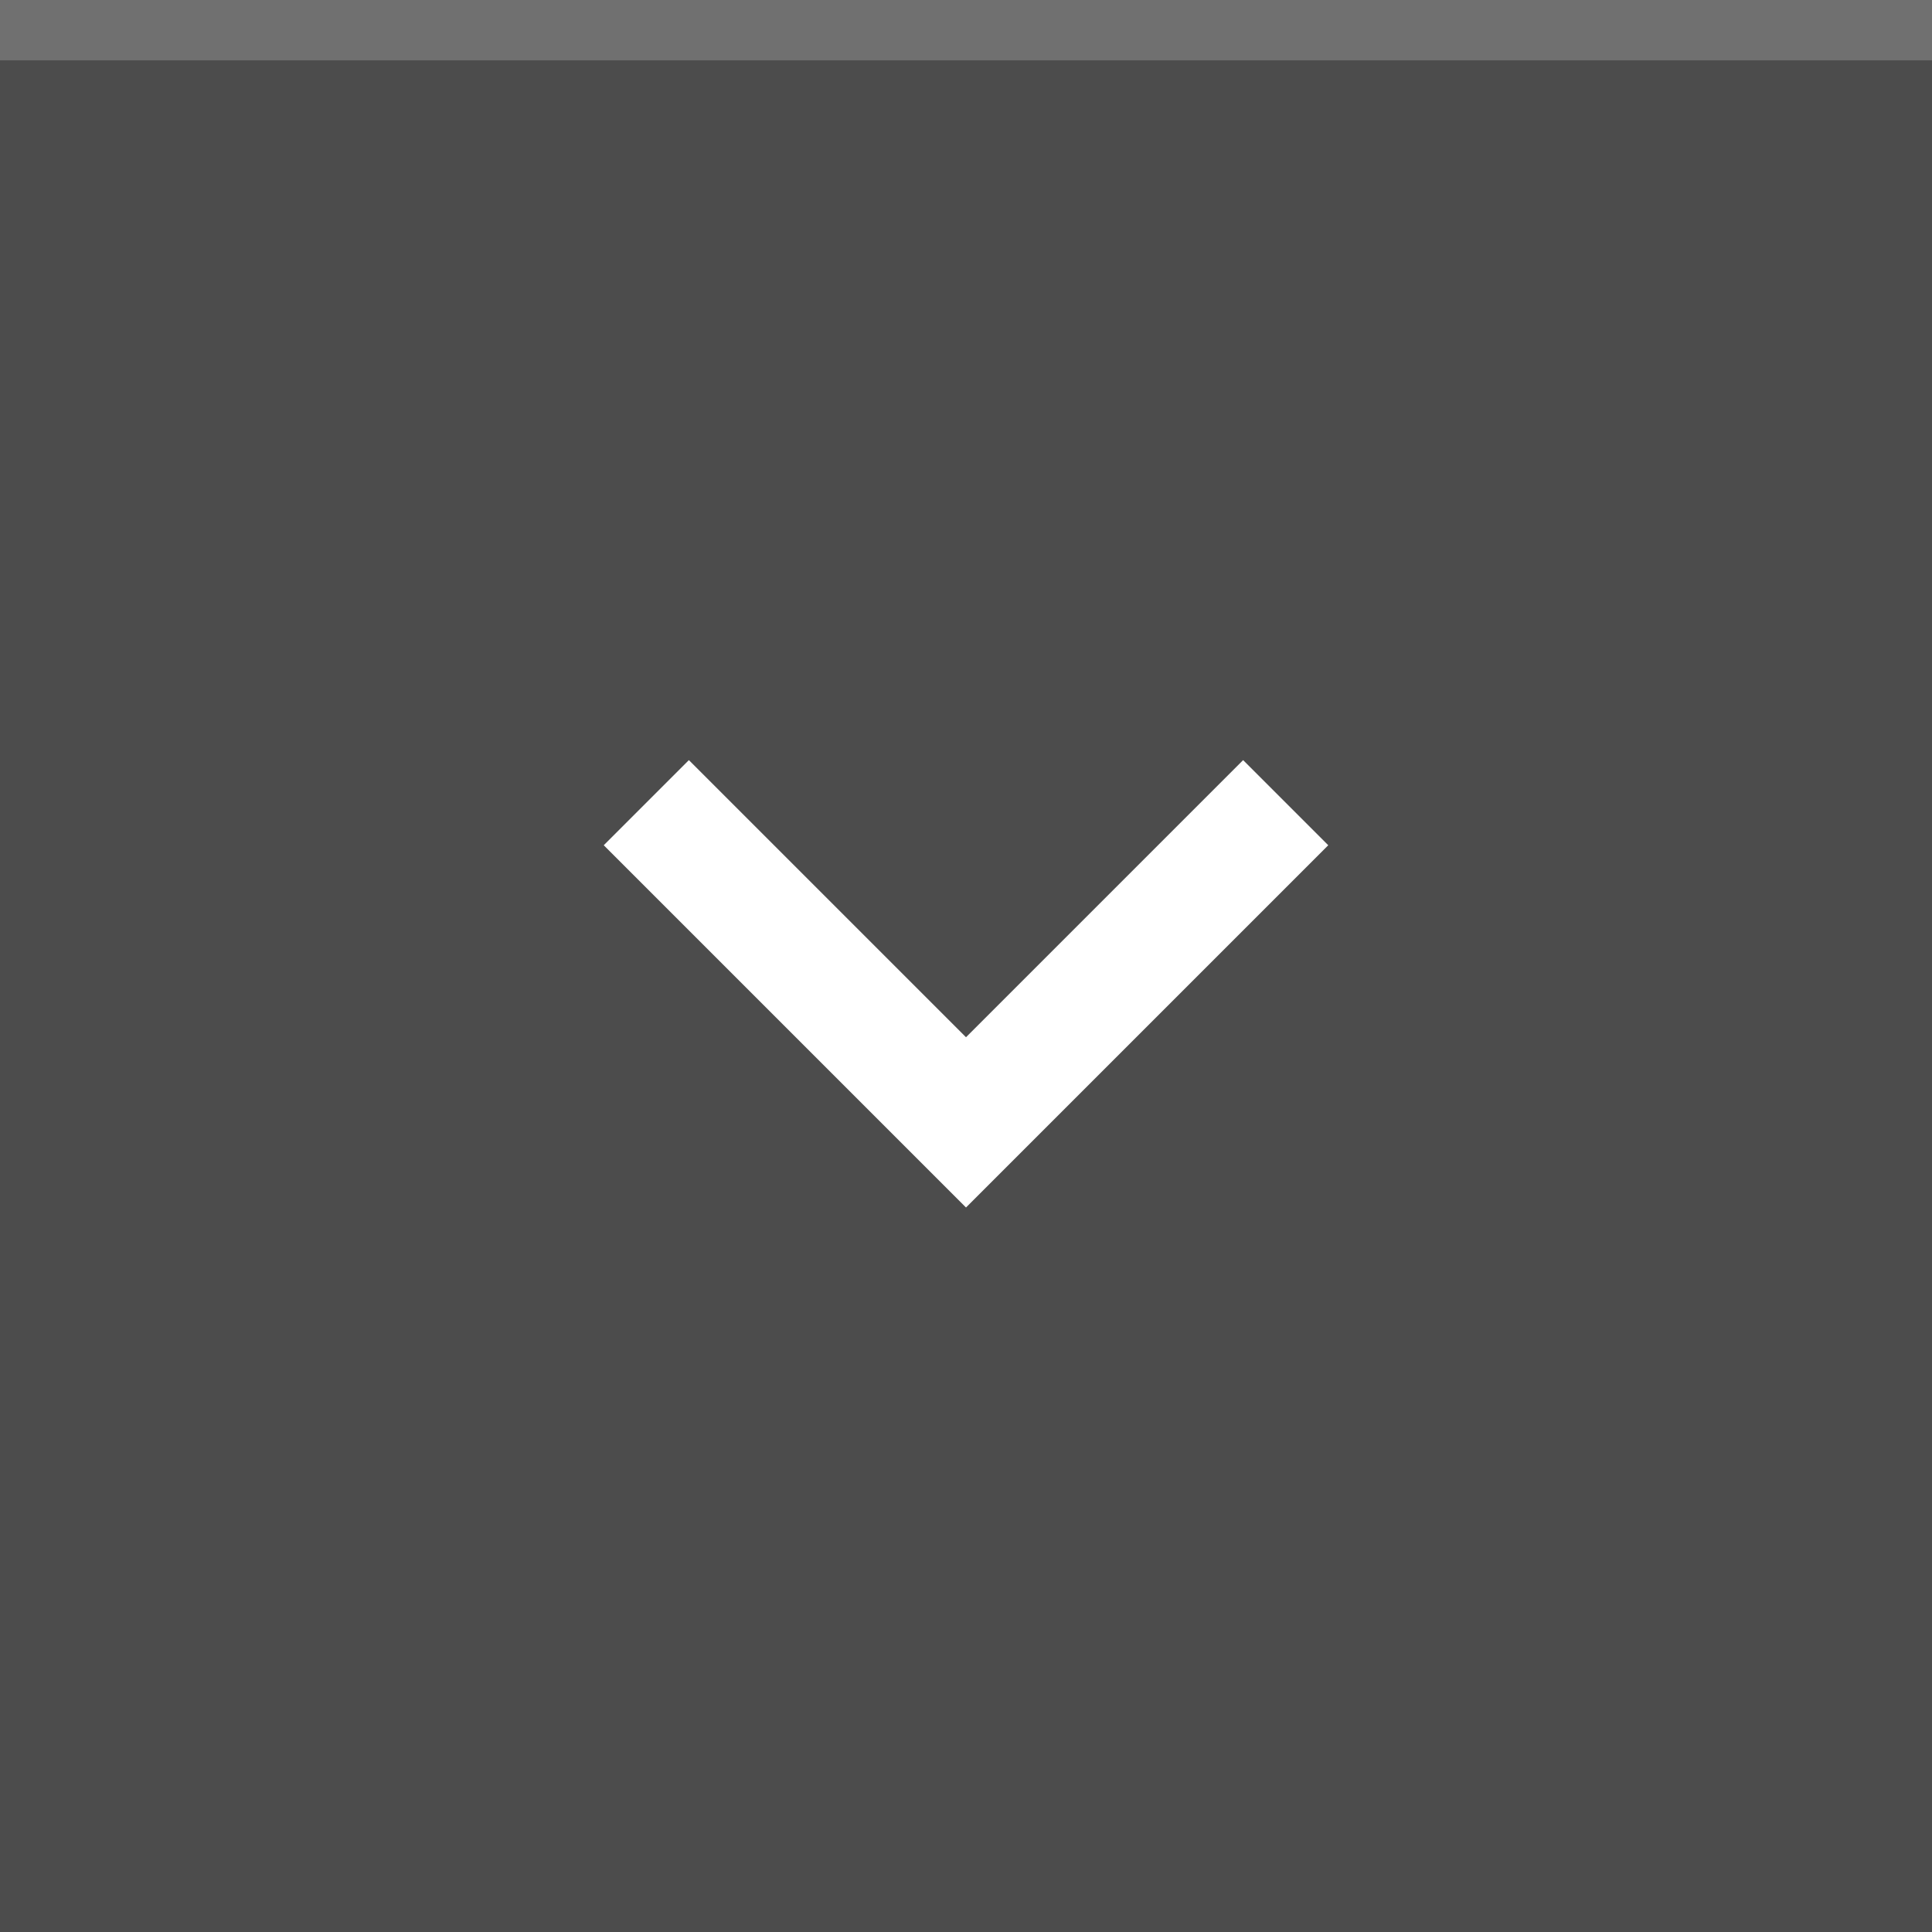 <?xml version="1.0" encoding="UTF-8" standalone="no"?>
<svg
   xmlns:dc="http://purl.org/dc/elements/1.1/"
   xmlns:cc="http://creativecommons.org/ns#"
   xmlns:rdf="http://www.w3.org/1999/02/22-rdf-syntax-ns#"
   xmlns:svg="http://www.w3.org/2000/svg"
   xmlns="http://www.w3.org/2000/svg"
   xmlns:sodipodi="http://sodipodi.sourceforge.net/DTD/sodipodi-0.dtd"
   xmlns:inkscape="http://www.inkscape.org/namespaces/inkscape"
   width="32"
   height="32"
   viewBox="0 0 32 32"
   version="1.1"
   id="svg102"
   sodipodi:docname="shade-toggled-active.svg"
   inkscape:version="1.0.1 (3bc2e813f5, 2020-09-07)">
  <defs
     id="defs106" />
  <sodipodi:namedview
     pagecolor="#ffffff"
     bordercolor="#666666"
     borderopacity="1"
     objecttolerance="10"
     gridtolerance="10"
     guidetolerance="10"
     inkscape:pageopacity="0"
     inkscape:pageshadow="2"
     inkscape:window-width="1920"
     inkscape:window-height="1001"
     id="namedview104"
     showgrid="false"
     inkscape:zoom="7.375"
     inkscape:cx="-28.085074"
     inkscape:cy="14.295286"
     inkscape:window-x="0"
     inkscape:window-y="0"
     inkscape:window-maximized="1"
     inkscape:current-layer="svg102"
     inkscape:document-rotation="0" />
  <rect
     width="32"
     height="32"
     fill="#D6D6D6"
     id="rect92"
     style="fill:#4c4c4c;fill-opacity:1" />
  <g
     style="opacity:1;fill:#ffffff;fill-opacity:1"
     fill="#000000"
     opacity="0.38"
     id="g100">
    <circle
       cx="16"
       cy="16"
       r="12"
       opacity="0"
       id="circle96"
       style="fill:#ffffff;fill-opacity:1" />
    <path
       d="m22 14-1.41-1.41-4.59 4.59-4.59-4.59-1.41 1.41l6 6z"
       id="path98"
       style="fill:#ffffff;fill-opacity:1" />
  </g>
  <rect
     width="32"
     height="1"
     fill="#FFFFFF"
     fill-opacity="0.4"
     id="rect166"
     style="opacity:0.2;fill:#ffffff;fill-opacity:1"
     x="0"
     y="0" />
</svg>
